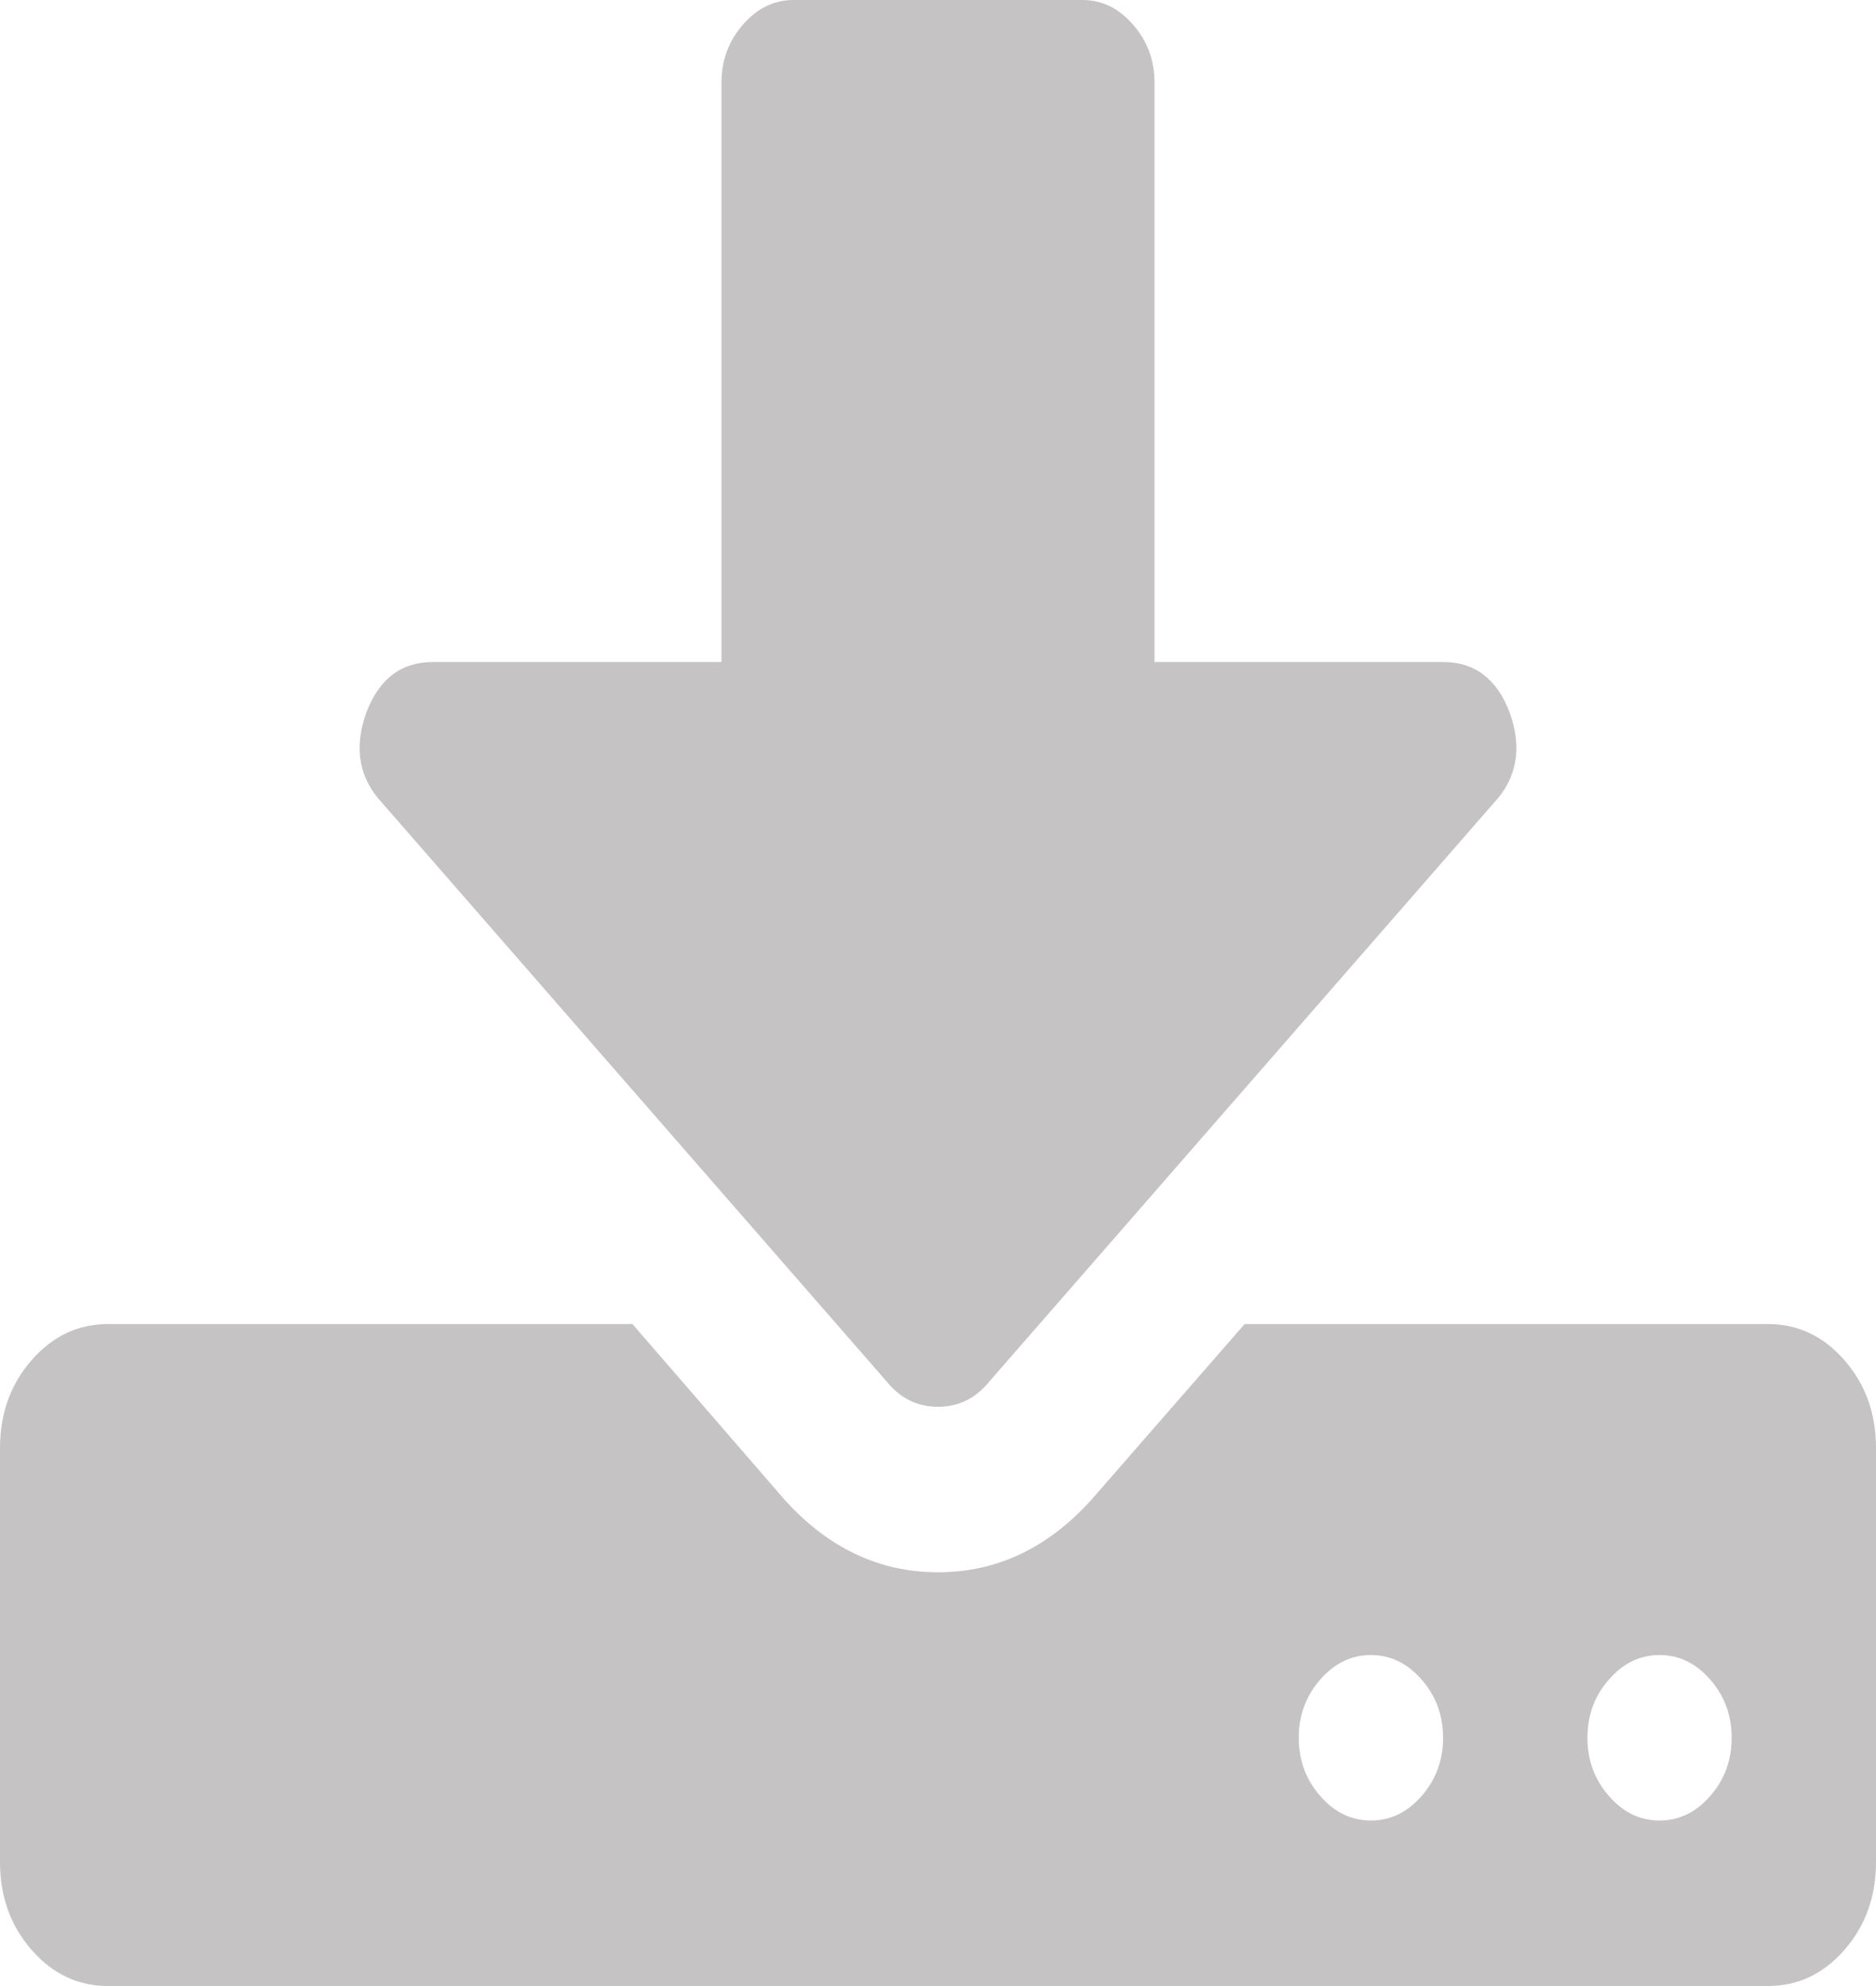 ﻿<?xml version="1.0" encoding="utf-8"?>
<svg version="1.1" xmlns:xlink="http://www.w3.org/1999/xlink" width="17px" height="18px" xmlns="http://www.w3.org/2000/svg">
  <g transform="matrix(1 0 0 1 -733 -452 )">
    <path d="M 12.883 16.277  C 13.012 16.129  13.077 15.953  13.077 15.75  C 13.077 15.547  13.012 15.371  12.883 15.223  C 12.753 15.074  12.6 15  12.423 15  C 12.246 15  12.093 15.074  11.963 15.223  C 11.834 15.371  11.769 15.547  11.769 15.75  C 11.769 15.953  11.834 16.129  11.963 16.277  C 12.093 16.426  12.246 16.5  12.423 16.5  C 12.6 16.5  12.753 16.426  12.883 16.277  Z M 15.498 16.277  C 15.628 16.129  15.692 15.953  15.692 15.75  C 15.692 15.547  15.628 15.371  15.498 15.223  C 15.369 15.074  15.216 15  15.038 15  C 14.861 15  14.708 15.074  14.579 15.223  C 14.449 15.371  14.385 15.547  14.385 15.75  C 14.385 15.953  14.449 16.129  14.579 16.277  C 14.708 16.426  14.861 16.5  15.038 16.5  C 15.216 16.5  15.369 16.426  15.498 16.277  Z M 16.714 12.328  C 16.905 12.547  17 12.812  17 13.125  L 17 16.875  C 17 17.188  16.905 17.453  16.714 17.672  C 16.523 17.891  16.292 18  16.019 18  L 0.981 18  C 0.708 18  0.477 17.891  0.286 17.672  C 0.095 17.453  0 17.188  0 16.875  L 0 13.125  C 0 12.812  0.095 12.547  0.286 12.328  C 0.477 12.109  0.708 12  0.981 12  L 5.731 12  L 7.111 13.594  C 7.506 14.031  7.969 14.25  8.5 14.25  C 9.031 14.25  9.494 14.031  9.889 13.594  L 11.279 12  L 16.019 12  C 16.292 12  16.523 12.109  16.714 12.328  Z M 13.077 6  C 13.363 6  13.564 6.152  13.68 6.457  C 13.795 6.777  13.748 7.051  13.537 7.277  L 8.96 12.527  C 8.837 12.676  8.684 12.75  8.5 12.75  C 8.316 12.75  8.163 12.676  8.04 12.527  L 3.463 7.277  C 3.252 7.051  3.205 6.777  3.32 6.457  C 3.436 6.152  3.637 6  3.923 6  L 6.538 6  L 6.538 0.75  C 6.538 0.547  6.603 0.371  6.733 0.223  C 6.862 0.074  7.015 0  7.192 0  L 9.808 0  C 9.985 0  10.138 0.074  10.267 0.223  C 10.397 0.371  10.462 0.547  10.462 0.75  L 10.462 6  L 13.077 6  Z " fill-rule="nonzero" fill="#939090" stroke="none" fill-opacity="0.537" transform="matrix(1 0 0 1 733 452 )" />
  </g>
</svg>